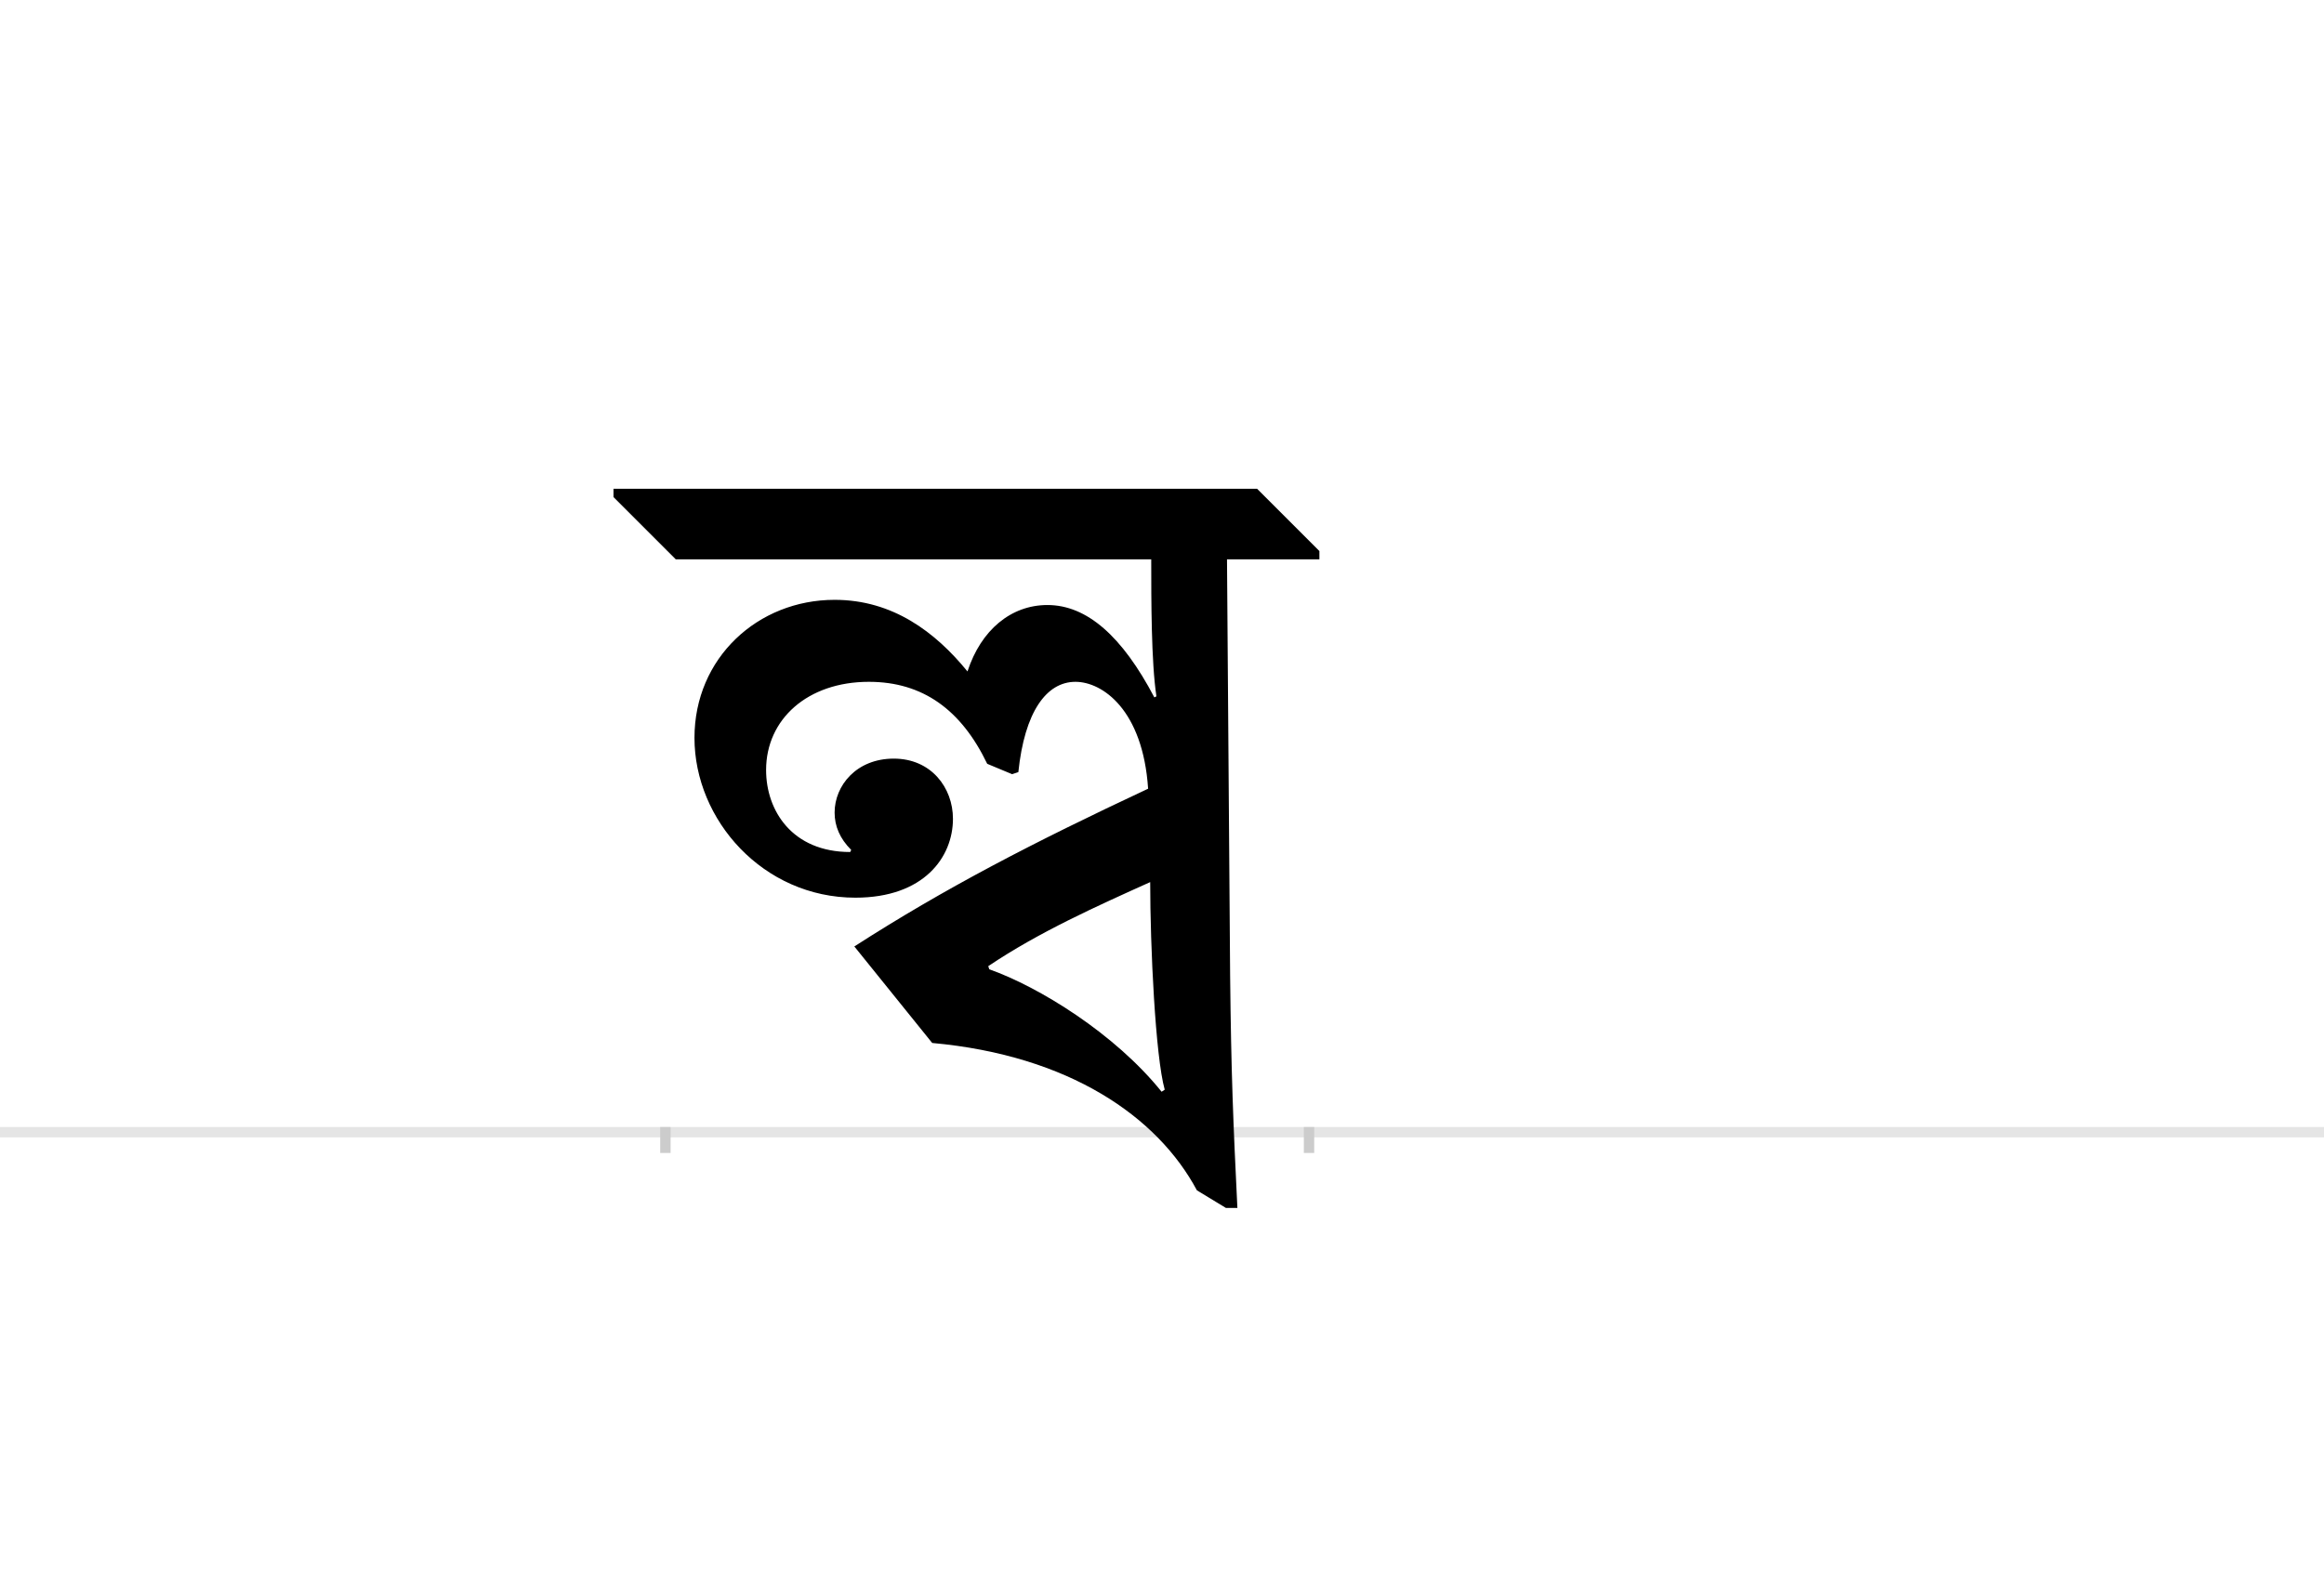 <?xml version="1.0" encoding="UTF-8"?>
<svg height="1521" version="1.1" width="2238.75" xmlns="http://www.w3.org/2000/svg" xmlns:xlink="http://www.w3.org/1999/xlink">
 <rect width="100%" height="100%" fill="#808080" stroke="none"/>
 <path d="M0,0 l2238.75,0 l0,1521 l-2238.75,0 Z M0,0" fill="rgb(255,255,255)" transform="matrix(1,0,0,-1,0,1521)"/>
 <path d="M0,0 l2238.75,0" fill="none" stroke="rgb(229,229,229)" stroke-width="10" transform="matrix(1,0,0,-1,0,1091)"/>
 <path d="M0,5 l0,-25" fill="none" stroke="rgb(204,204,204)" stroke-width="10" transform="matrix(1,0,0,-1,641,1091)"/>
 <path d="M0,5 l0,-25" fill="none" stroke="rgb(204,204,204)" stroke-width="10" transform="matrix(1,0,0,-1,1261,1091)"/>
 <path d="M10,552 l458,0 c0,-39,0,-99,5,-132 l-2,-1 c-31,59,-65,89,-103,89 c-35,0,-64,-24,-77,-64 c-31,38,-72,69,-128,69 c-74,0,-135,-56,-135,-133 c0,-79,66,-154,155,-154 c66,0,94,39,94,76 c0,30,-21,58,-57,58 c-36,0,-57,-26,-57,-52 c0,-13,5,-25,16,-36 l-1,-2 c-56,0,-81,40,-81,79 c0,49,40,85,99,85 c52,0,89,-27,114,-79 l24,-10 l6,2 c6,58,27,87,55,87 c26,0,65,-27,70,-103 c-111,-52,-196,-96,-283,-152 l75,-93 c132,-12,217,-71,255,-142 l28,-17 l11,0 c-4,82,-6,129,-7,224 l-3,401 l89,0 l0,8 l-60,60 l-620,0 l0,-8 Z M312,157 l-1,3 c49,33,105,58,156,81 c0,-62,5,-168,14,-200 l-3,-2 c-45,56,-118,101,-166,118 Z M312,157" fill="rgb(0,0,0)" transform="matrix(1,0,0,-1,641,1091)"/>
</svg>